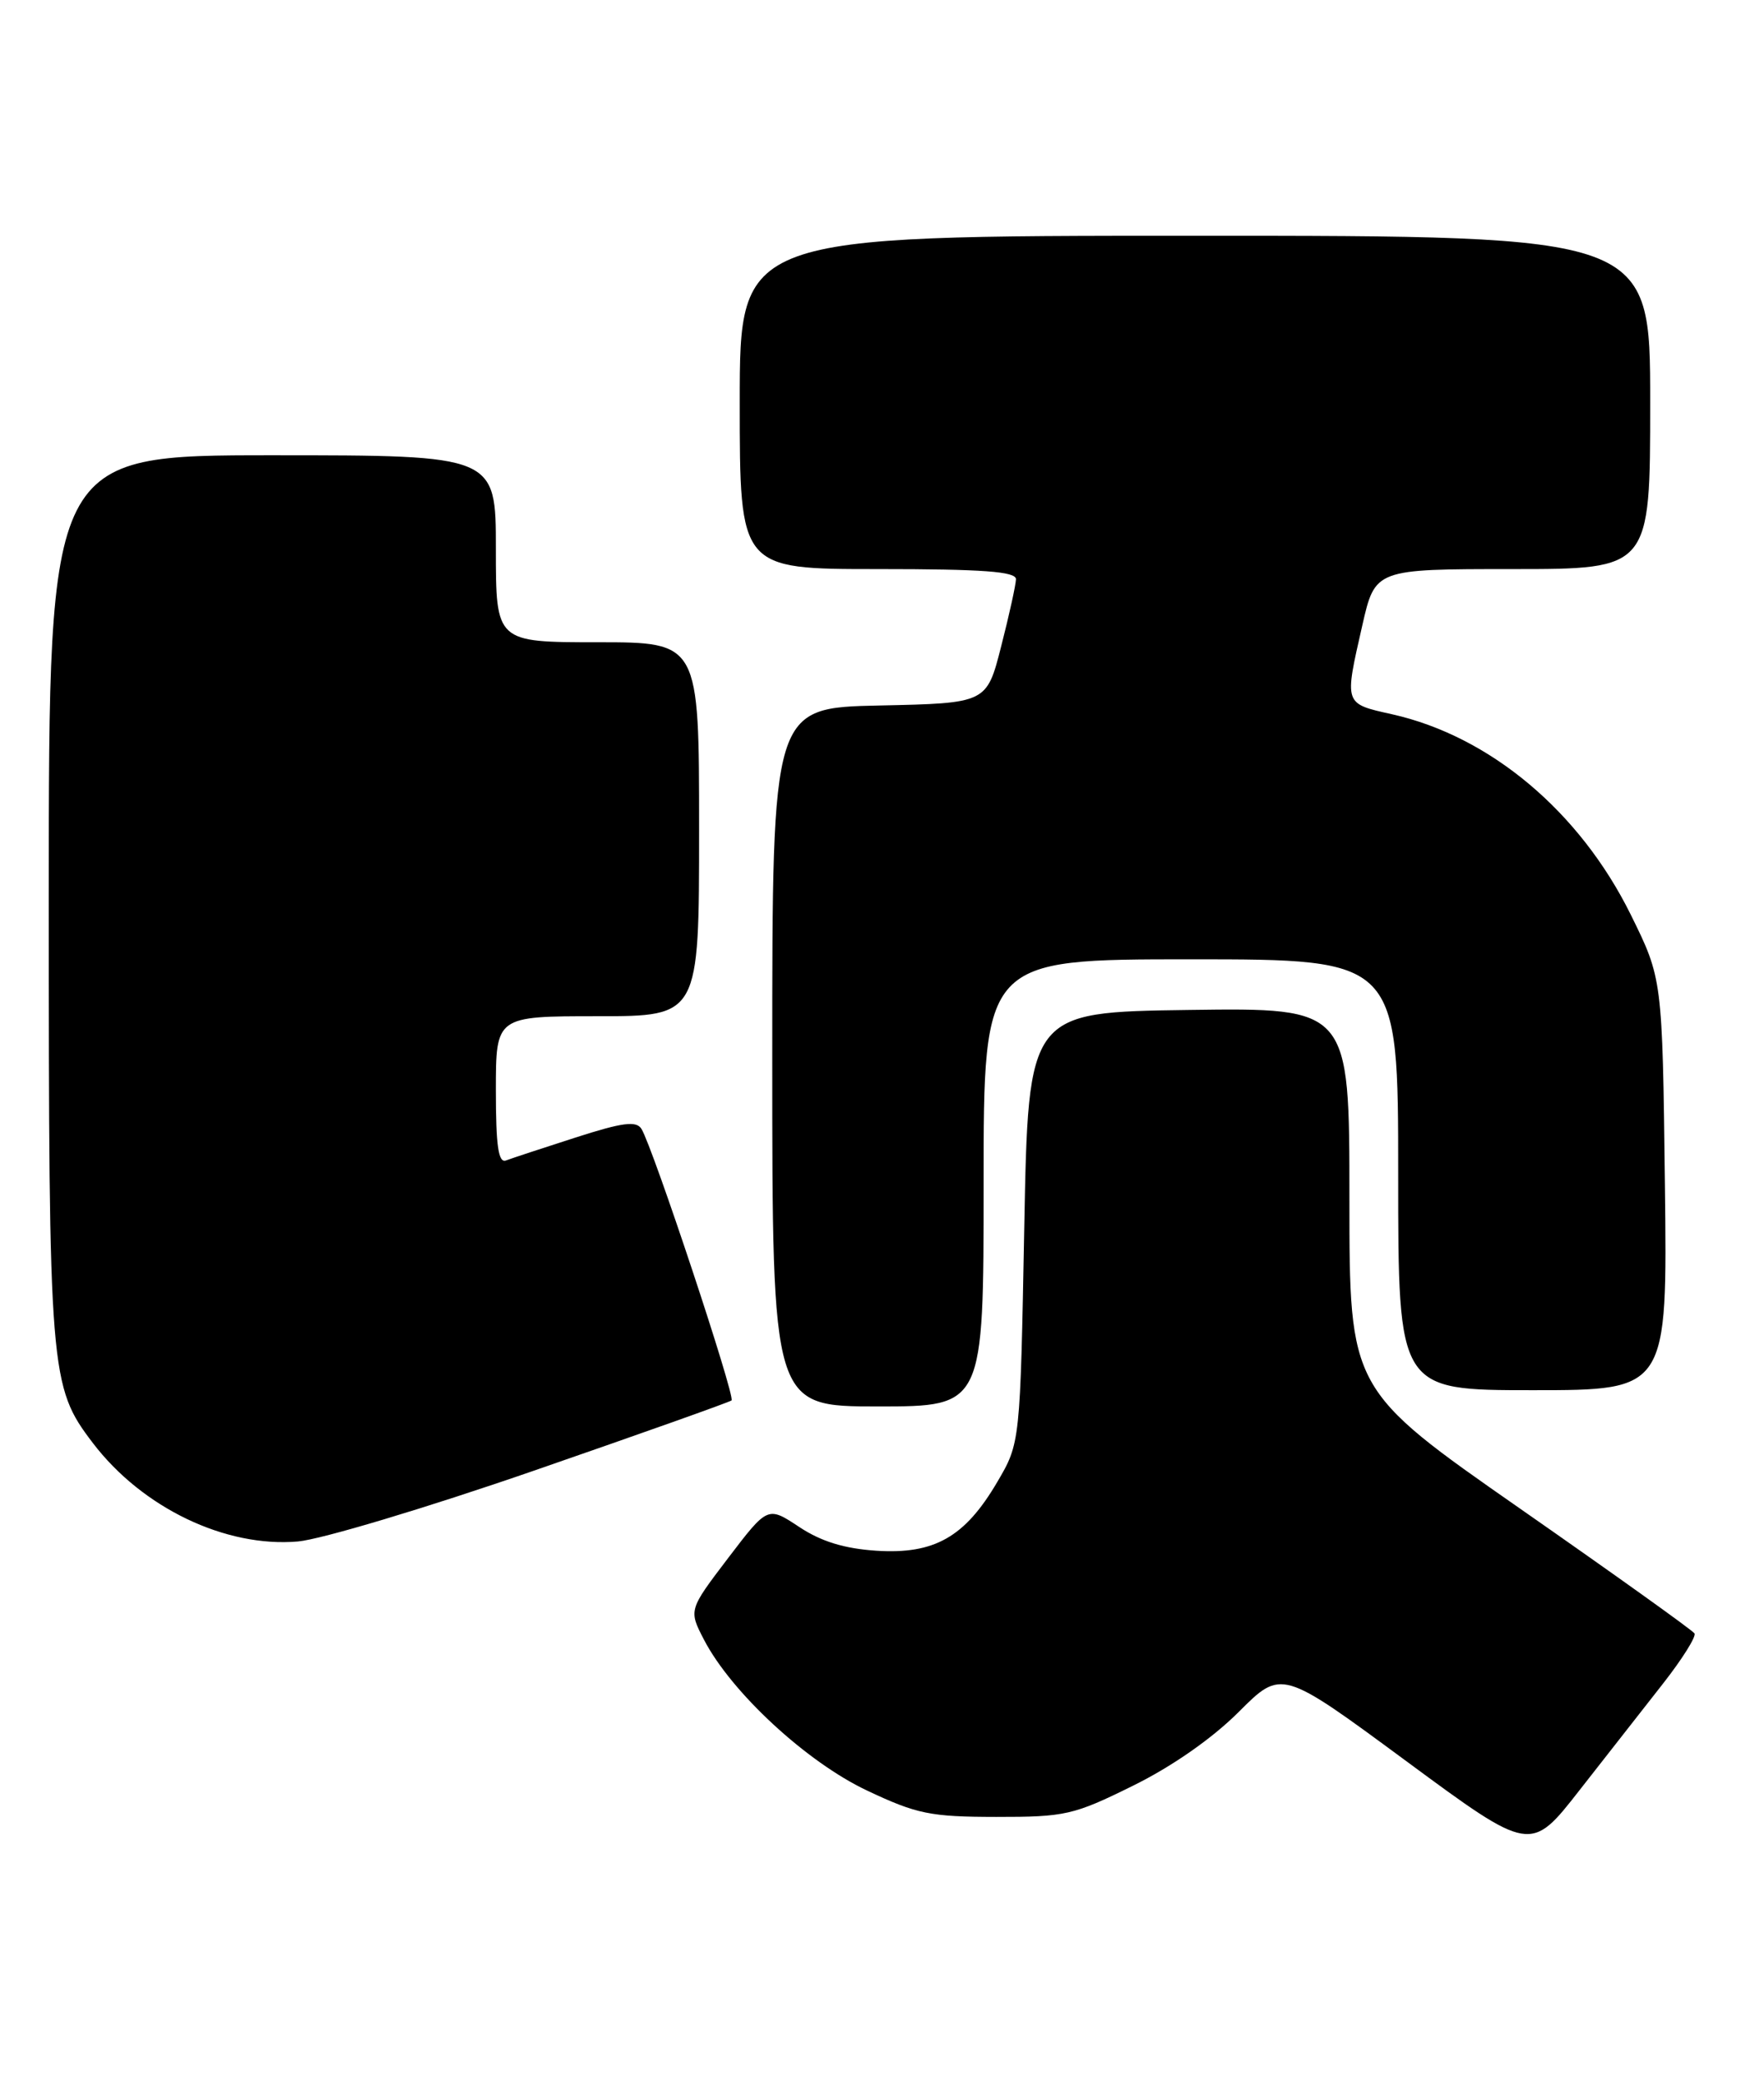 <?xml version="1.0" encoding="UTF-8" standalone="no"?>
<!DOCTYPE svg PUBLIC "-//W3C//DTD SVG 1.1//EN" "http://www.w3.org/Graphics/SVG/1.1/DTD/svg11.dtd" >
<svg xmlns="http://www.w3.org/2000/svg" xmlns:xlink="http://www.w3.org/1999/xlink" version="1.1" viewBox="0 0 217 256">
 <g >
 <path fill="currentColor"
d=" M 204.61 207.05 C 206.95 204.06 208.68 201.30 208.45 200.92 C 208.22 200.54 198.57 193.64 187.01 185.58 C 166.00 170.93 166.00 170.93 166.00 147.44 C 166.00 123.96 166.00 123.96 146.25 124.23 C 126.50 124.50 126.50 124.50 126.00 151.00 C 125.50 177.50 125.50 177.50 122.67 182.31 C 118.70 189.07 114.95 191.20 107.84 190.75 C 103.88 190.49 101.02 189.62 98.31 187.82 C 94.44 185.26 94.44 185.26 89.57 191.65 C 84.71 198.04 84.71 198.04 86.60 201.69 C 89.97 208.18 99.23 216.74 106.65 220.24 C 112.78 223.14 114.45 223.48 122.55 223.49 C 131.04 223.50 132.08 223.26 139.36 219.66 C 144.18 217.29 149.13 213.83 152.39 210.57 C 157.65 205.31 157.65 205.31 172.97 216.61 C 188.29 227.91 188.29 227.91 194.31 220.20 C 197.62 215.97 202.26 210.05 204.61 207.05 Z  M 65.65 180.91 C 78.77 176.37 89.72 172.48 89.99 172.26 C 90.50 171.84 80.31 141.12 78.91 138.86 C 78.28 137.84 76.59 138.06 70.81 139.92 C 66.79 141.21 62.94 142.48 62.25 142.74 C 61.31 143.10 61.00 140.98 61.00 134.11 C 61.00 125.00 61.00 125.00 73.50 125.00 C 86.00 125.00 86.00 125.00 86.00 102.00 C 86.00 79.00 86.00 79.00 73.50 79.00 C 61.00 79.00 61.00 79.00 61.00 67.50 C 61.00 56.00 61.00 56.00 33.50 56.00 C 6.00 56.00 6.00 56.00 6.00 110.34 C 6.00 169.17 6.11 170.52 11.44 177.52 C 17.52 185.48 27.74 190.38 36.65 189.61 C 39.49 189.36 52.54 185.45 65.65 180.91 Z  M 121.00 145.50 C 121.00 118.00 121.00 118.00 146.50 118.00 C 172.00 118.00 172.00 118.00 172.00 144.50 C 172.00 171.00 172.00 171.00 188.56 171.00 C 205.12 171.00 205.12 171.00 204.81 145.69 C 204.50 120.39 204.50 120.39 200.60 112.49 C 194.33 99.82 183.30 90.56 171.25 87.86 C 165.30 86.53 165.36 86.70 167.58 76.95 C 169.16 70.00 169.16 70.00 186.08 70.00 C 203.00 70.00 203.00 70.00 203.00 49.50 C 203.00 29.00 203.00 29.00 147.00 29.00 C 91.00 29.00 91.00 29.00 91.00 49.50 C 91.00 70.00 91.00 70.00 108.00 70.00 C 120.95 70.00 124.99 70.30 124.98 71.25 C 124.96 71.94 124.15 75.65 123.16 79.50 C 121.38 86.50 121.38 86.50 108.19 86.78 C 95.00 87.06 95.00 87.06 95.00 130.03 C 95.00 173.00 95.00 173.00 108.00 173.00 C 121.00 173.00 121.00 173.00 121.00 145.50 Z "/>
</g>
</svg>